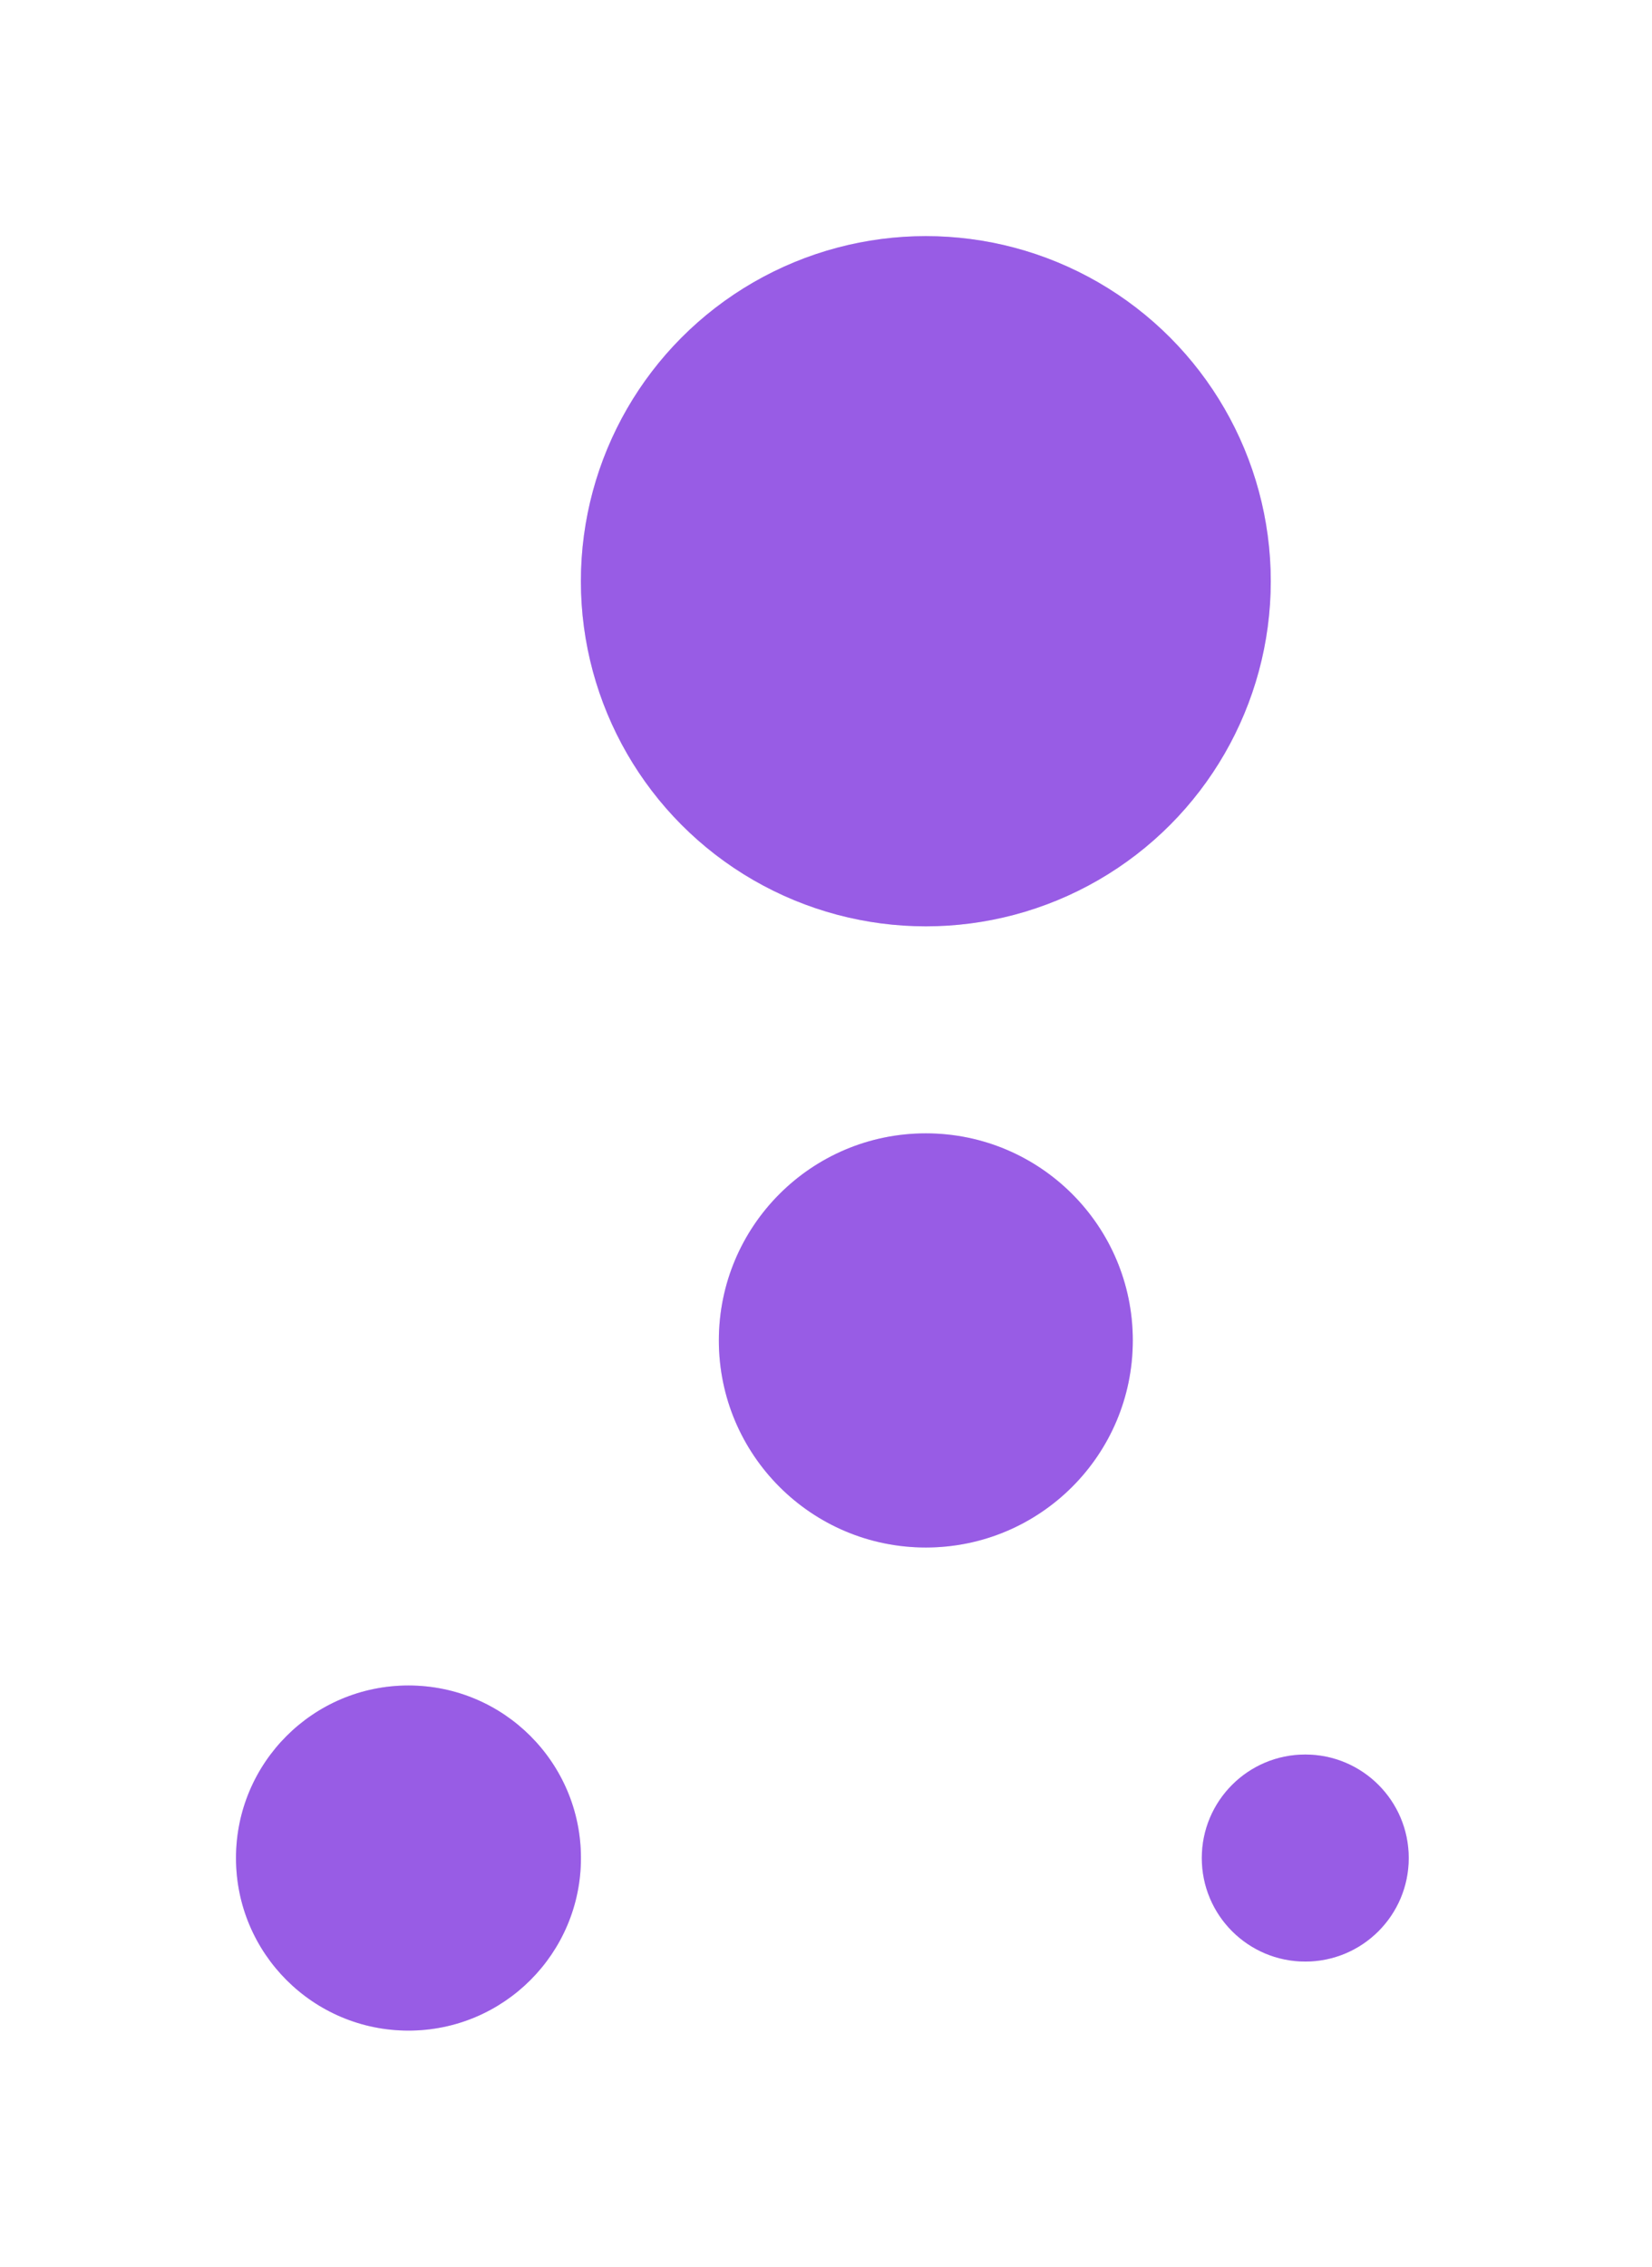 <svg width="35" height="48" viewBox="0 0 35 48" fill="none" xmlns="http://www.w3.org/2000/svg">
<circle opacity="0.4" cx="19.615" cy="12.308" r="7.308" fill="#5E00D6"/>
<g opacity="0.4" filter="url(#filter0_f_40_51)">
<circle cx="19.615" cy="12.308" r="7.308" fill="#5E00D6"/>
</g>
<circle opacity="0.4" cx="19.615" cy="28.385" r="4.385" fill="#5E00D6"/>
<g opacity="0.4" filter="url(#filter1_f_40_51)">
<circle cx="19.615" cy="28.385" r="4.385" fill="#5E00D6"/>
</g>
<circle opacity="0.4" cx="8.654" cy="39.346" r="3.654" fill="#5E00D6"/>
<g opacity="0.4" filter="url(#filter2_f_40_51)">
<circle cx="8.654" cy="39.346" r="3.654" fill="#5E00D6"/>
</g>
<circle opacity="0.4" cx="27.654" cy="39.346" r="2.192" fill="#5E00D6"/>
<g opacity="0.4" filter="url(#filter3_f_40_51)">
<circle cx="27.654" cy="39.346" r="2.192" fill="#5E00D6"/>
</g>
<defs>
<filter id="filter0_f_40_51" x="7.923" y="0.615" width="23.385" height="23.385" filterUnits="userSpaceOnUse" color-interpolation-filters="sRGB">
<feFlood flood-opacity="0" result="BackgroundImageFix"/>
<feBlend mode="normal" in="SourceGraphic" in2="BackgroundImageFix" result="shape"/>
<feGaussianBlur stdDeviation="2.192" result="effect1_foregroundBlur_40_51"/>
</filter>
<filter id="filter1_f_40_51" x="10.846" y="19.615" width="17.538" height="17.538" filterUnits="userSpaceOnUse" color-interpolation-filters="sRGB">
<feFlood flood-opacity="0" result="BackgroundImageFix"/>
<feBlend mode="normal" in="SourceGraphic" in2="BackgroundImageFix" result="shape"/>
<feGaussianBlur stdDeviation="2.192" result="effect1_foregroundBlur_40_51"/>
</filter>
<filter id="filter2_f_40_51" x="0.615" y="31.308" width="16.077" height="16.077" filterUnits="userSpaceOnUse" color-interpolation-filters="sRGB">
<feFlood flood-opacity="0" result="BackgroundImageFix"/>
<feBlend mode="normal" in="SourceGraphic" in2="BackgroundImageFix" result="shape"/>
<feGaussianBlur stdDeviation="2.192" result="effect1_foregroundBlur_40_51"/>
</filter>
<filter id="filter3_f_40_51" x="21.077" y="32.769" width="13.154" height="13.154" filterUnits="userSpaceOnUse" color-interpolation-filters="sRGB">
<feFlood flood-opacity="0" result="BackgroundImageFix"/>
<feBlend mode="normal" in="SourceGraphic" in2="BackgroundImageFix" result="shape"/>
<feGaussianBlur stdDeviation="2.192" result="effect1_foregroundBlur_40_51"/>
</filter>
</defs>
</svg>
